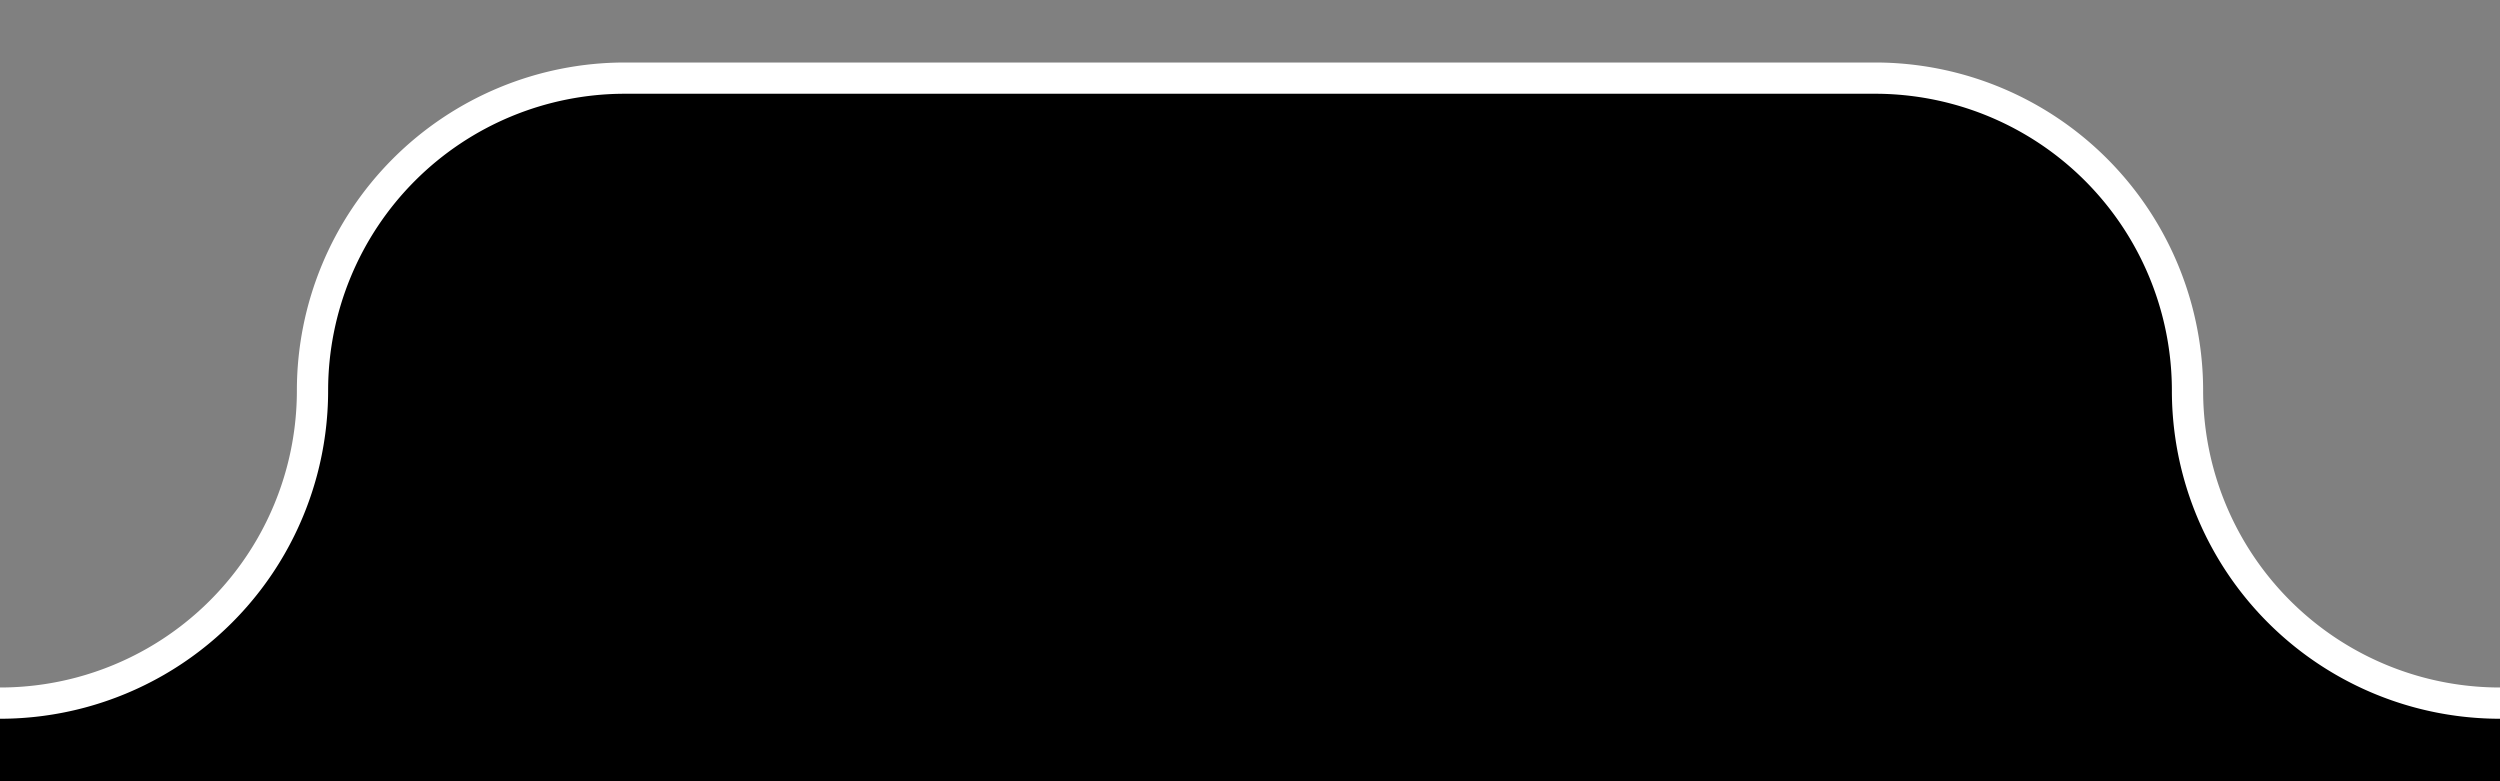 <?xml version="1.0" encoding="UTF-8"?>
<svg width="320" height="100" xmlns="http://www.w3.org/2000/svg">
  <rect width="100%" height="100%" fill="#808080" stroke="none"/>
  <path fill="black" stroke="white" stroke-width="4" d="
     M 80,10
     l 160,0
     a 40,40 0 0,1 40,40
     a 40,40 0 0,0 40,40
     l 80,0
     a 40,40 0 0,1 40,40
     a 40,40 0 0,1 -40,40
     l -480,0
     a 40,40 0 0,1 -40,-40
     a 40,40 0 0,1 40,-40
     l 80,0
     a 40,40 0 0,0 40,-40
     a 40,40 0 0,1 40,-40
     "/>
</svg>
